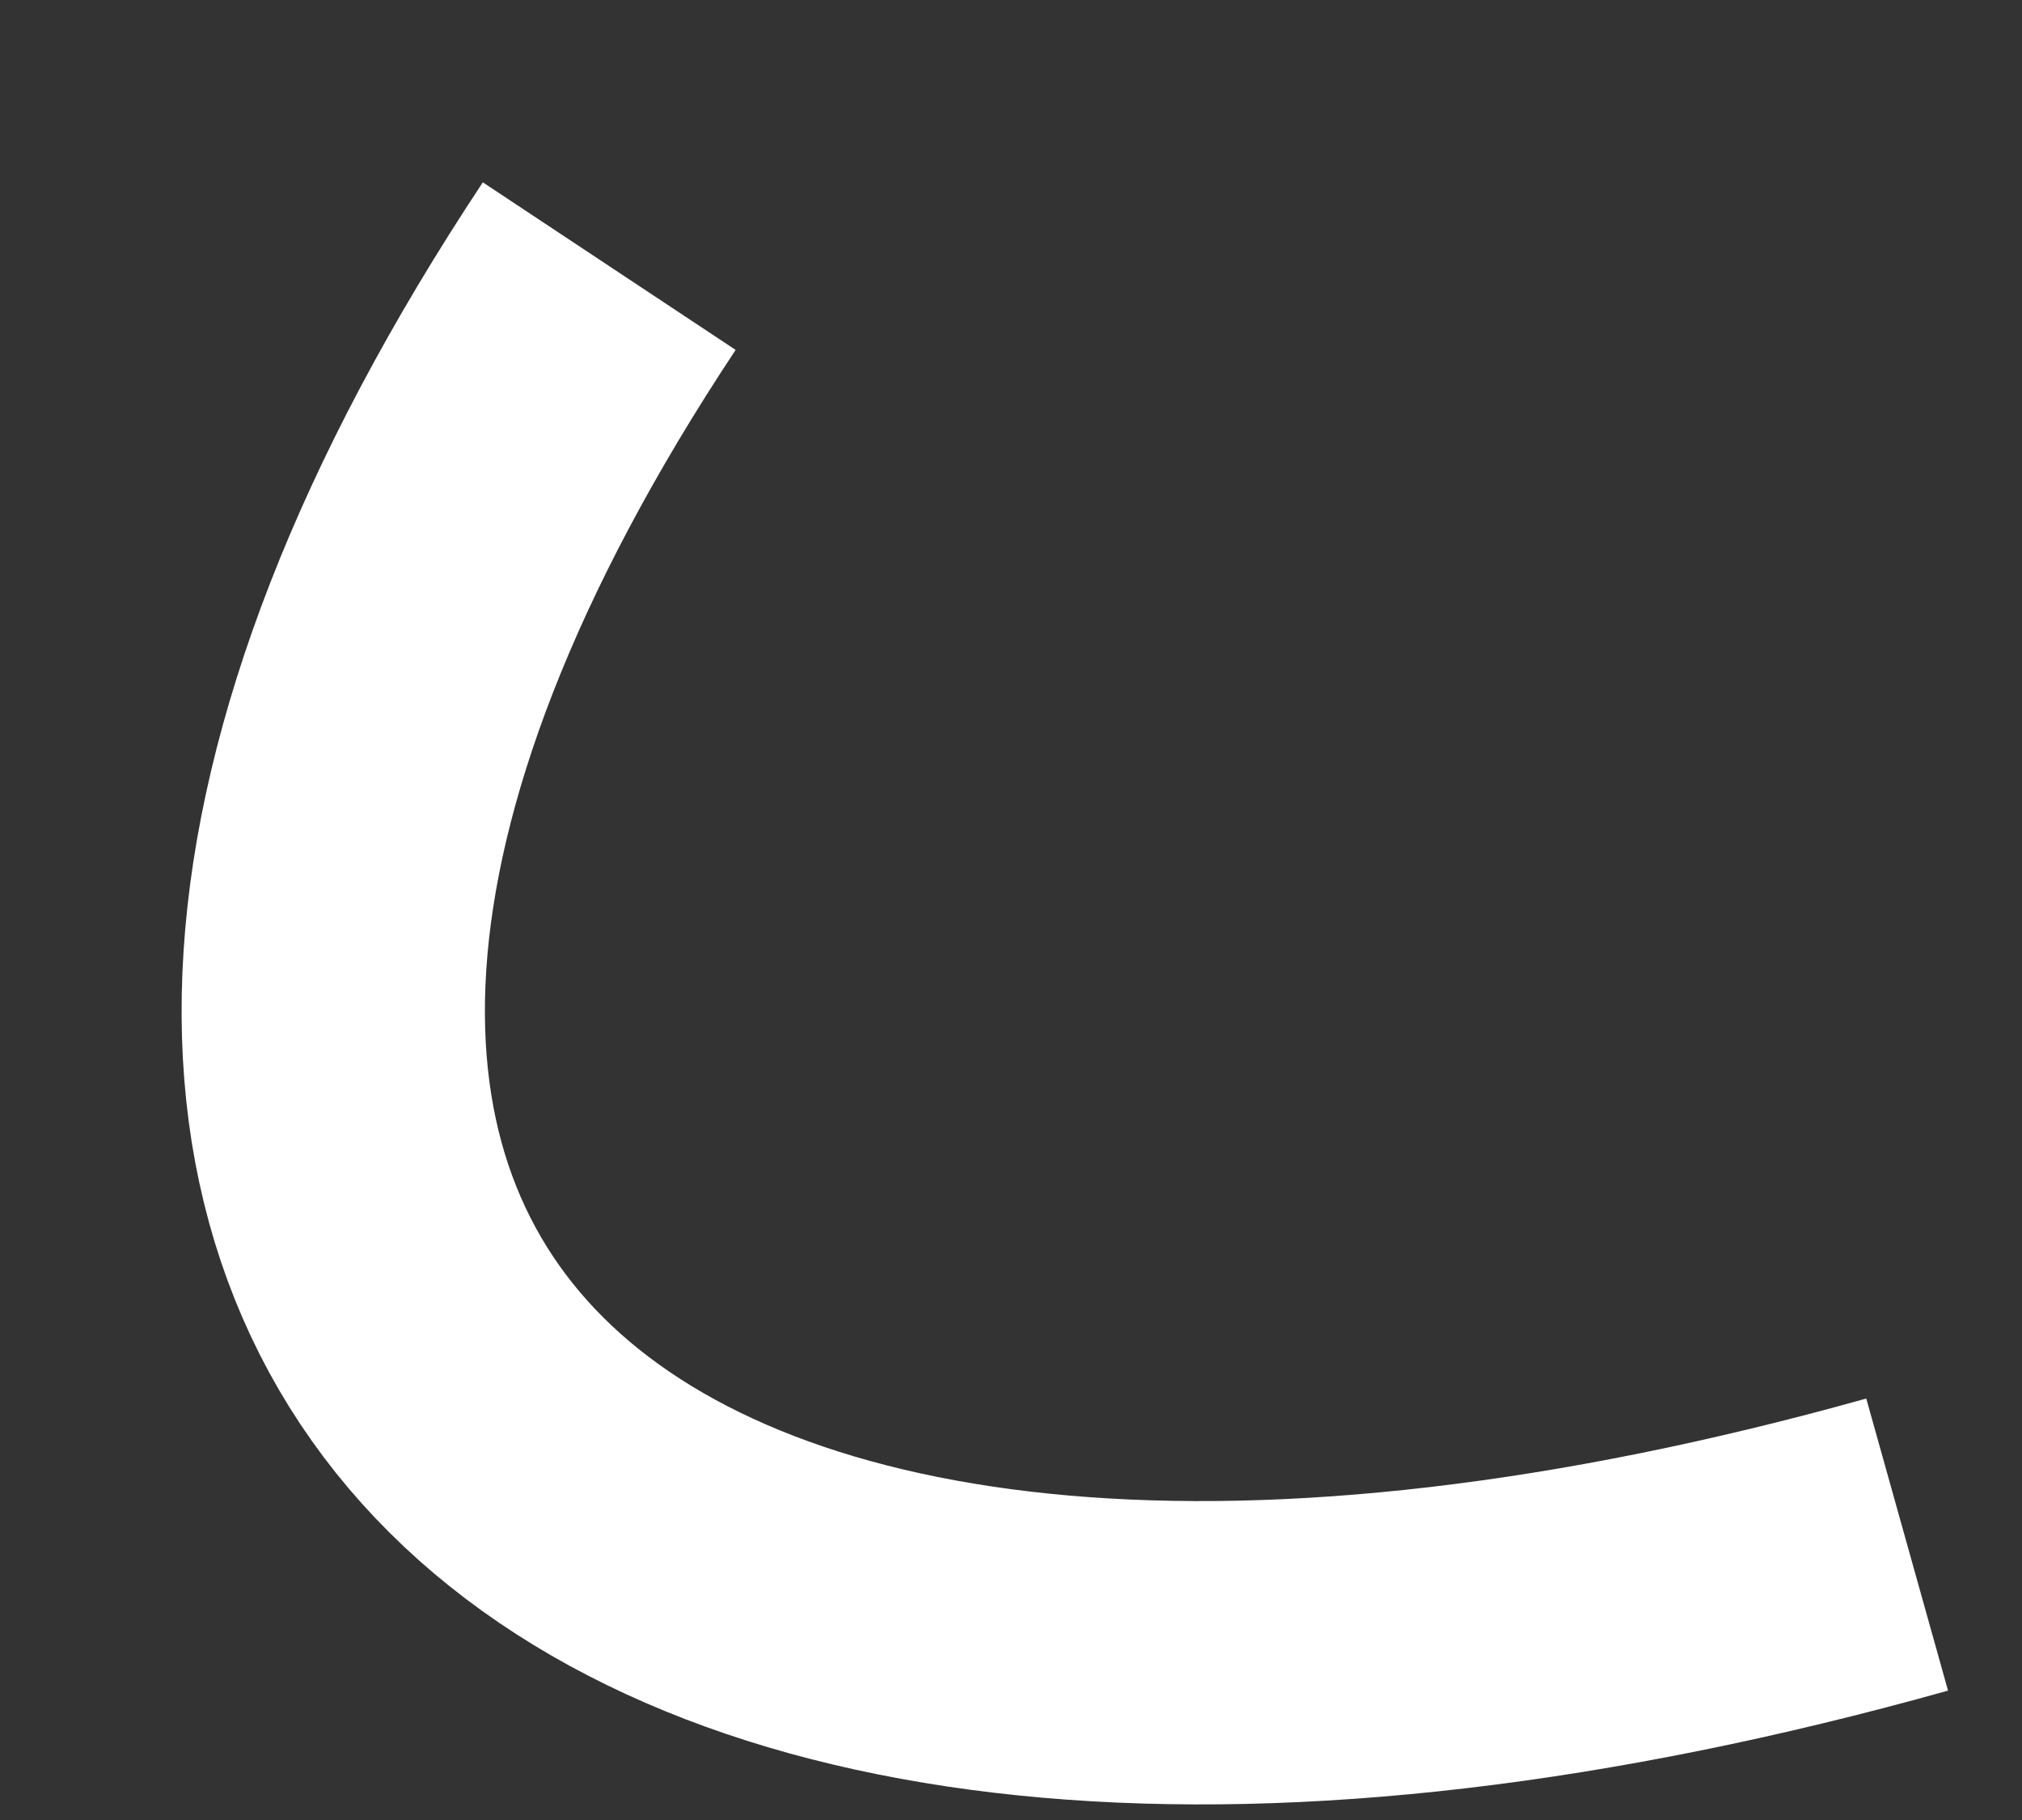 <svg width="10" height="9" viewBox="0 0 10 9" fill="none" xmlns="http://www.w3.org/2000/svg">
<rect x="0" y="0" width="10" height="9" fill="#333333" stroke="none"/>
<path d="M3.013 1.316C-0.429 6.509 2.979 9.445 9.432 7.638" stroke="white" stroke-width="1.5"/>
</svg>
